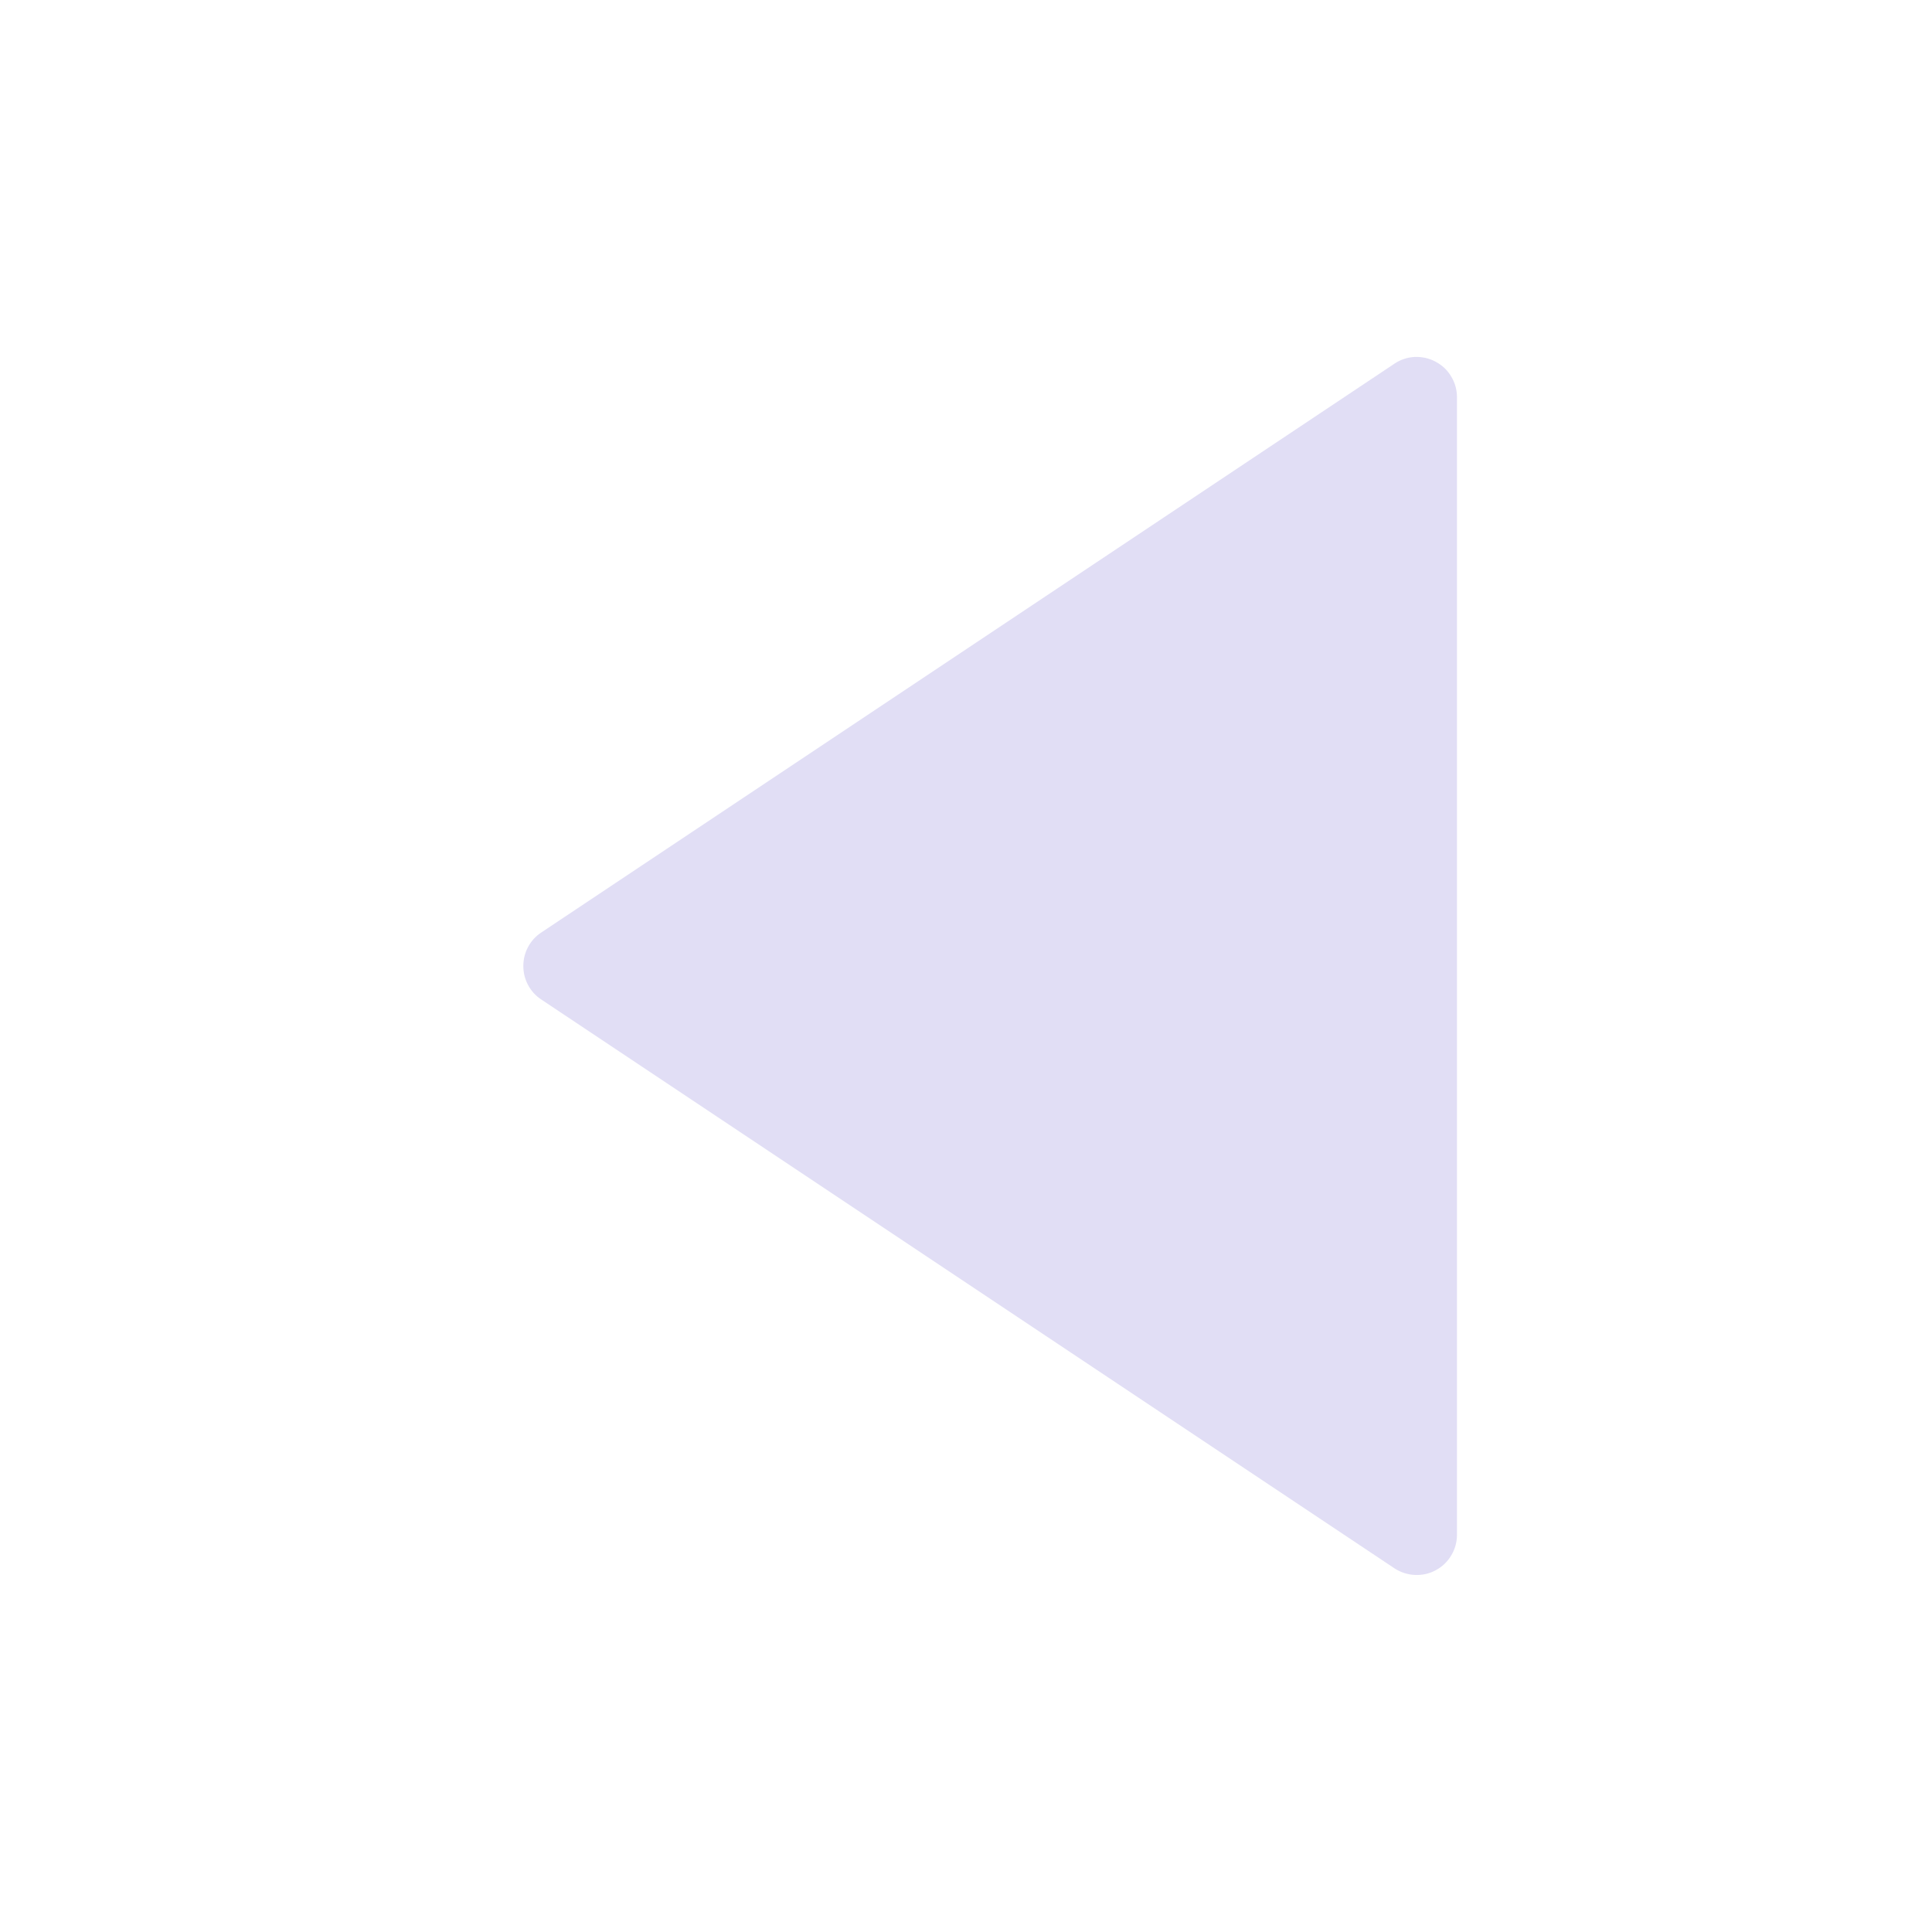 <svg width="16" height="16" viewBox="0 0 16 16" fill="none" xmlns="http://www.w3.org/2000/svg">
<g id="ri:play-fill">
<path id="Vector" d="M4.482 8.277L11.548 12.988C11.598 13.021 11.656 13.04 11.717 13.043C11.777 13.046 11.837 13.033 11.89 13.004C11.943 12.976 11.988 12.933 12.018 12.882C12.05 12.83 12.066 12.771 12.066 12.71V3.289C12.066 3.229 12.05 3.17 12.018 3.118C11.988 3.066 11.943 3.024 11.89 2.996C11.837 2.967 11.777 2.954 11.717 2.956C11.656 2.959 11.598 2.978 11.548 3.012L4.482 7.723C4.436 7.753 4.399 7.794 4.373 7.843C4.347 7.891 4.334 7.945 4.334 8C4.334 8.055 4.347 8.109 4.373 8.157C4.399 8.206 4.436 8.247 4.482 8.277Z" fill="#E1DEF5"/>
</g>
</svg>
